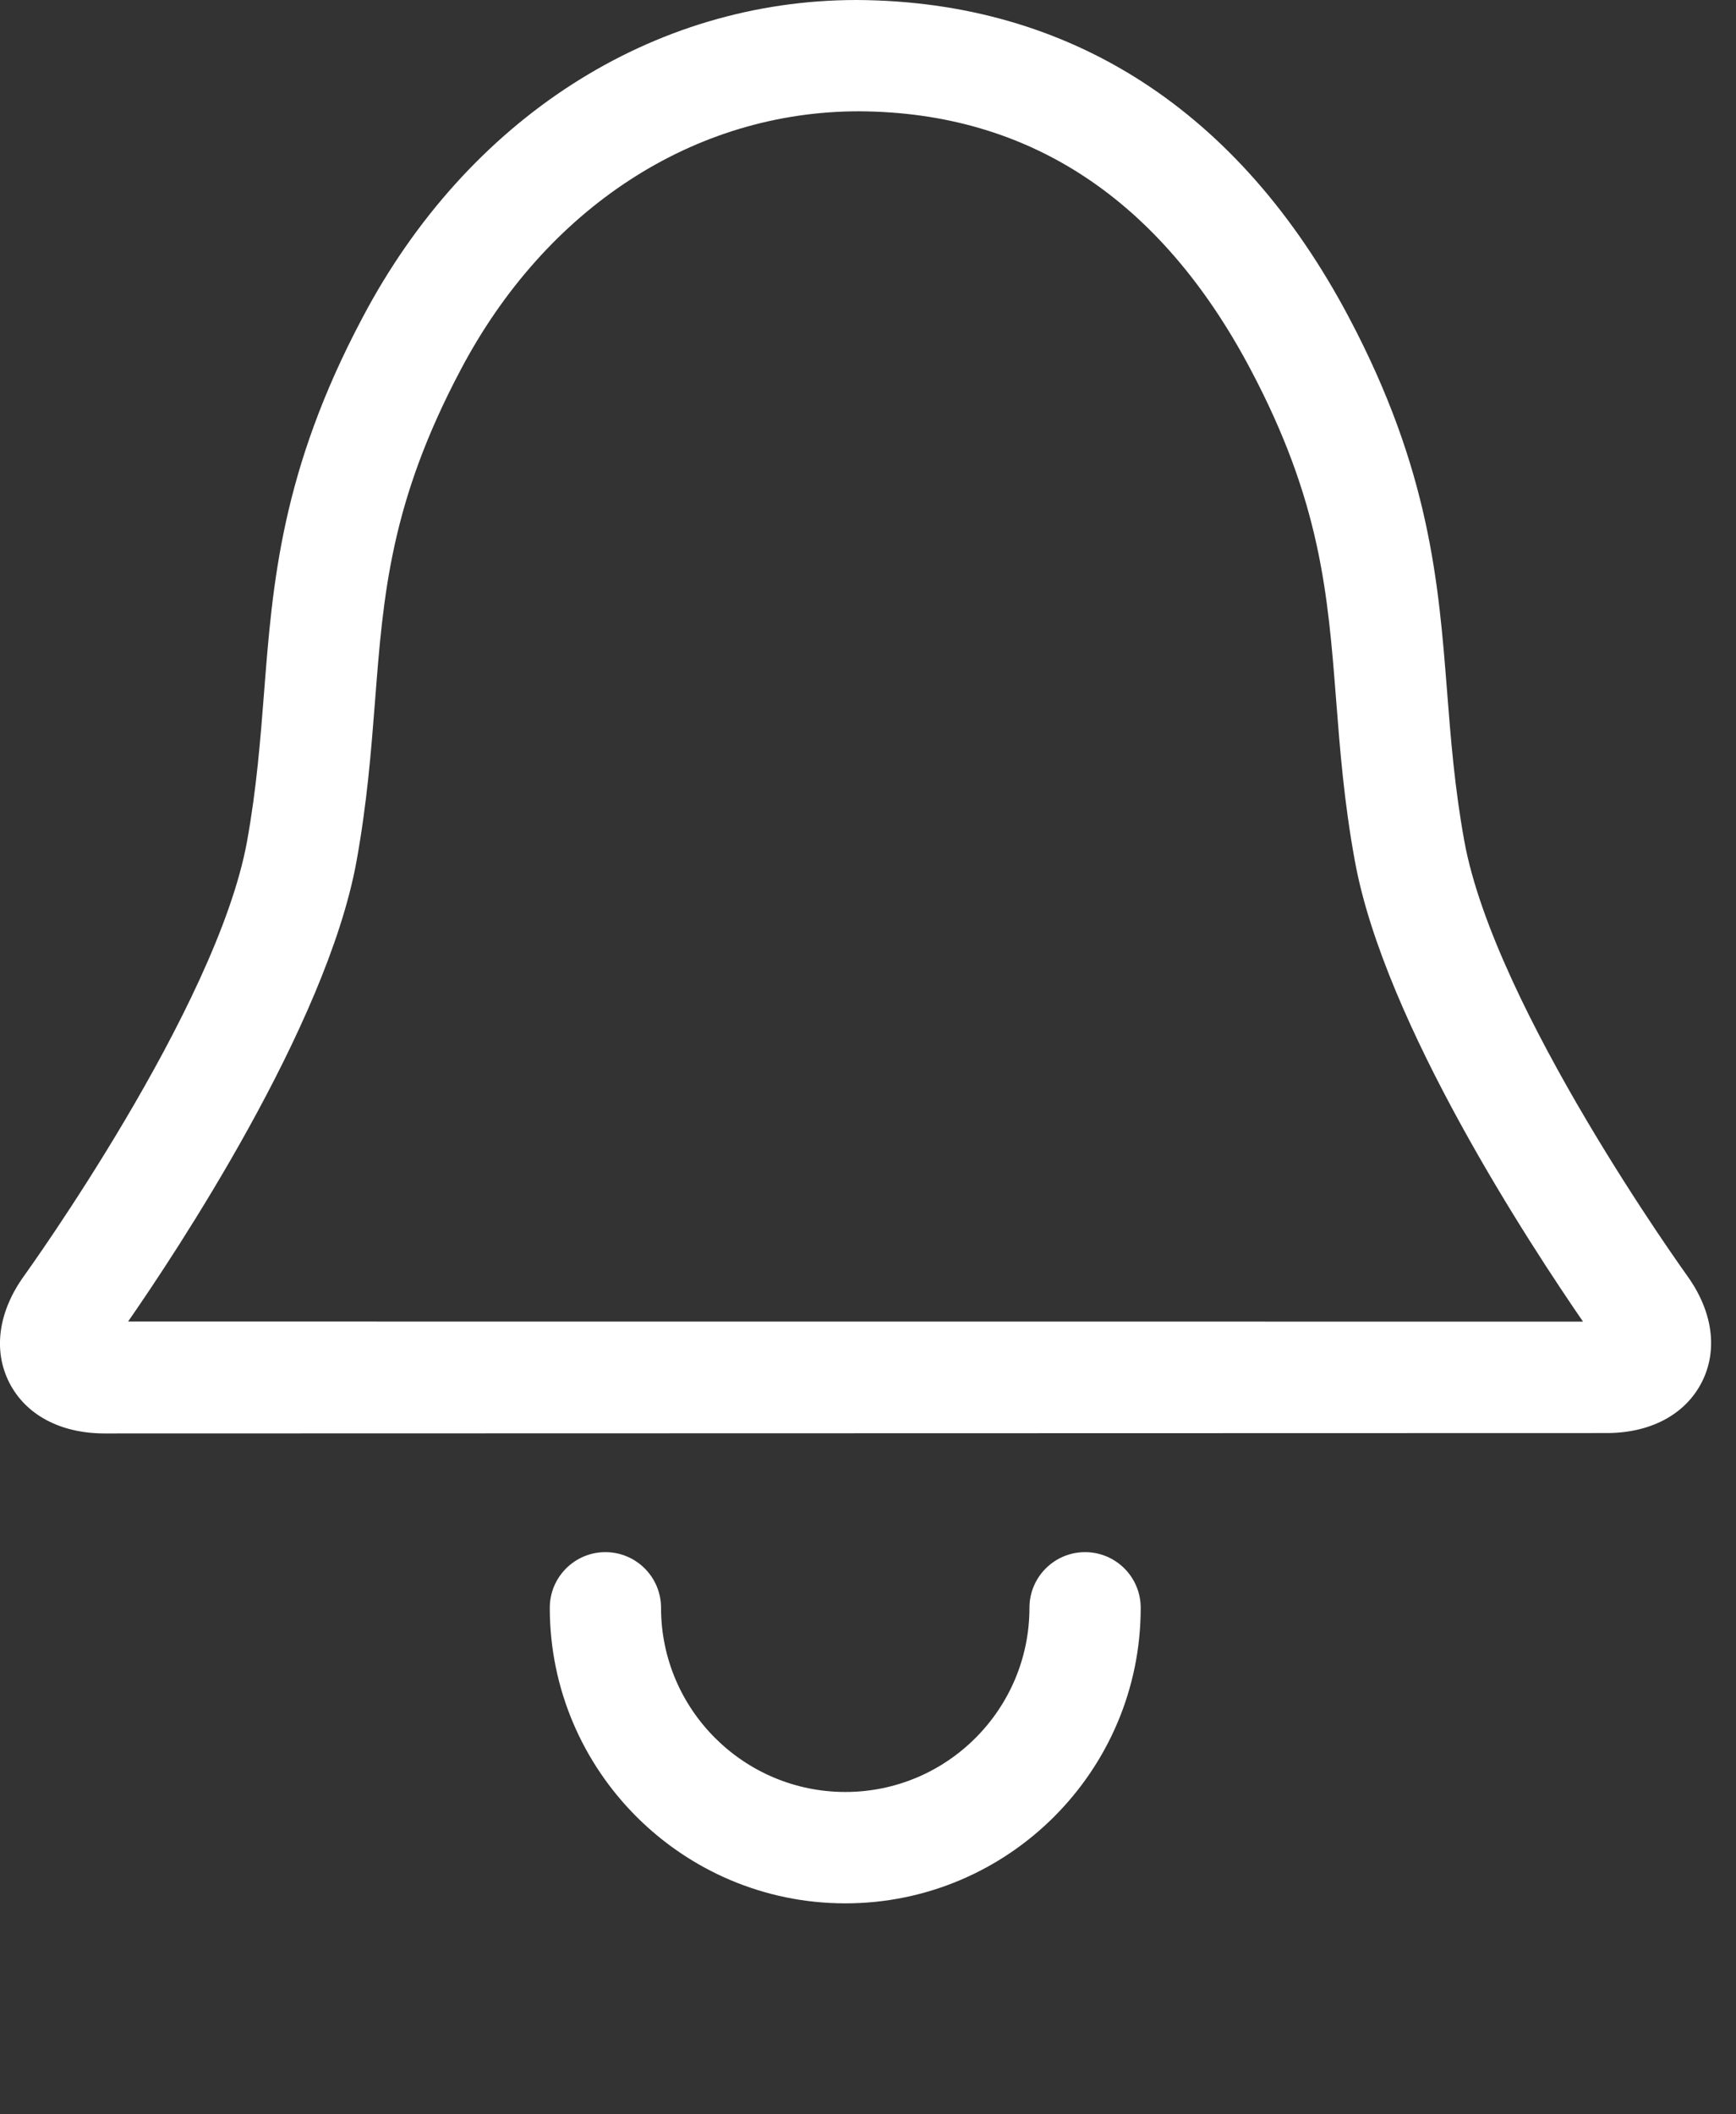 <svg id="feller-1460" xmlns="http://www.w3.org/2000/svg" x="0px" y="0px" width="23px" height="28px" xml:space="preserve"><rect width="100%" height="100%" fill="#333333" stroke="none"/><path d="M1.385,18.983c-0.583,0-1.043-0.245-1.261-0.671c-0.218-0.427-0.147-0.942,0.195-1.416c0.026-0.036,2.548-3.537,2.953-5.748  C3.4,10.441,3.45,9.793,3.499,9.166c0.112-1.442,0.228-2.933,1.303-4.958C6.191,1.574,8.64,0,11.35,0  c2.833,0.015,5.074,1.467,6.521,4.202c1.071,2.022,1.188,3.512,1.301,4.953c0.049,0.628,0.1,1.277,0.229,1.986  c0.404,2.213,2.924,5.713,2.949,5.749c0.343,0.474,0.414,0.989,0.196,1.416c-0.219,0.427-0.678,0.672-1.262,0.672L1.385,18.983z   M20.973,17.502c-0.68-0.989-2.629-3.941-3.022-6.097c-0.144-0.784-0.197-1.471-0.249-2.136c-0.11-1.409-0.205-2.625-1.134-4.378  c-1.193-2.256-2.938-3.406-5.187-3.417c-2.185,0-4.146,1.279-5.277,3.422C5.173,6.653,5.078,7.871,4.969,9.281  c-0.052,0.664-0.105,1.35-0.247,2.132c-0.4,2.184-2.4,5.188-3.025,6.088L20.973,17.502z M11.2,25.206c-2.159,0-3.916-1.756-3.916-3.914c0-0.407,0.33-0.737,0.737-0.737s0.737,0.33,0.737,0.737  c0,1.346,1.096,2.439,2.442,2.439c1.346,0,2.439-1.094,2.439-2.439c0-0.407,0.33-0.737,0.737-0.737s0.737,0.33,0.737,0.737  C15.114,23.45,13.358,25.206,11.2,25.206L11.2,25.206z" style="fill: rgb(255, 255, 255)"></path></svg>